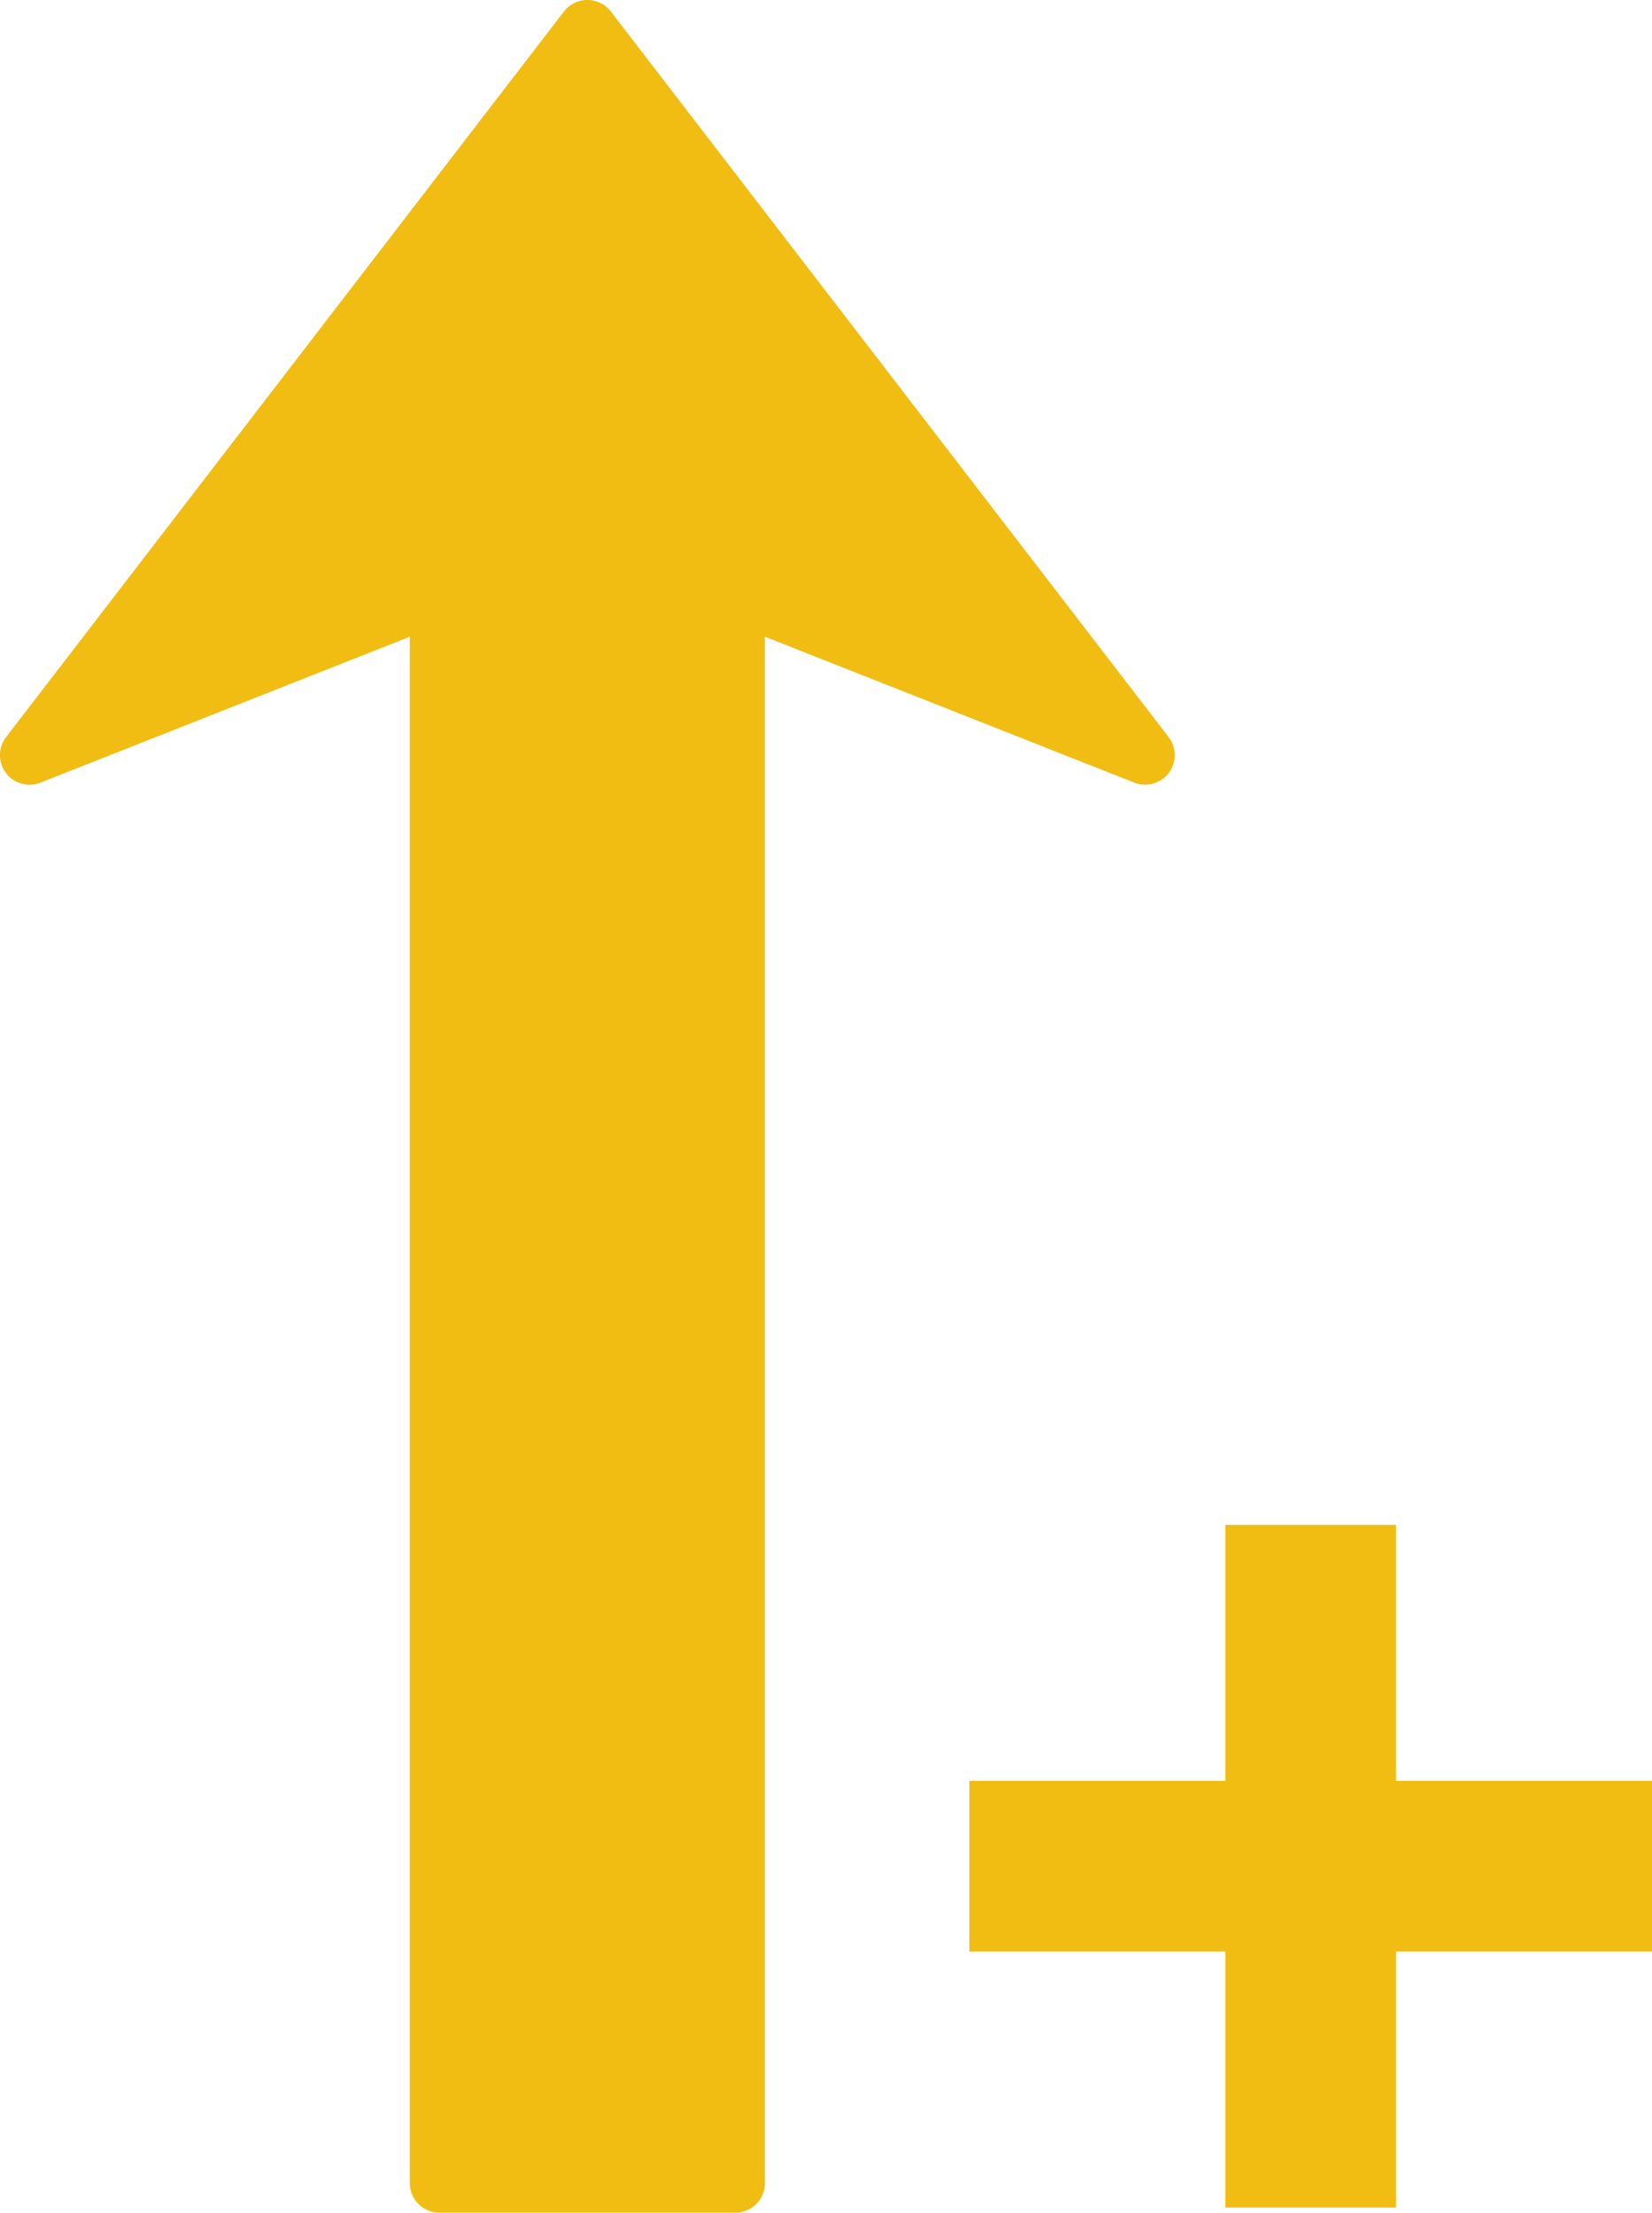 <svg xmlns="http://www.w3.org/2000/svg" width="284.752" height="381.399" viewBox="0 0 284.752 381.399"><g transform="translate(-48.324)"><path d="M243.838,134.9l-63.661-25.147V376.3a5.1,5.1,0,0,1-5.1,5.094H124.059a5.1,5.1,0,0,1-5.1-5.094V109.754L55.306,134.9a5.1,5.1,0,0,1-5.923-7.856L145.521,1.991a5.111,5.111,0,0,1,8.1,0L249.75,127.046a5.1,5.1,0,0,1-5.912,7.855Zm89.238,172.068H288.952V262.842h-29.42v44.127H215.408v29.417h44.124v44.126h29.42V336.386h44.124Z" fill="#f1bd12"/></g></svg>